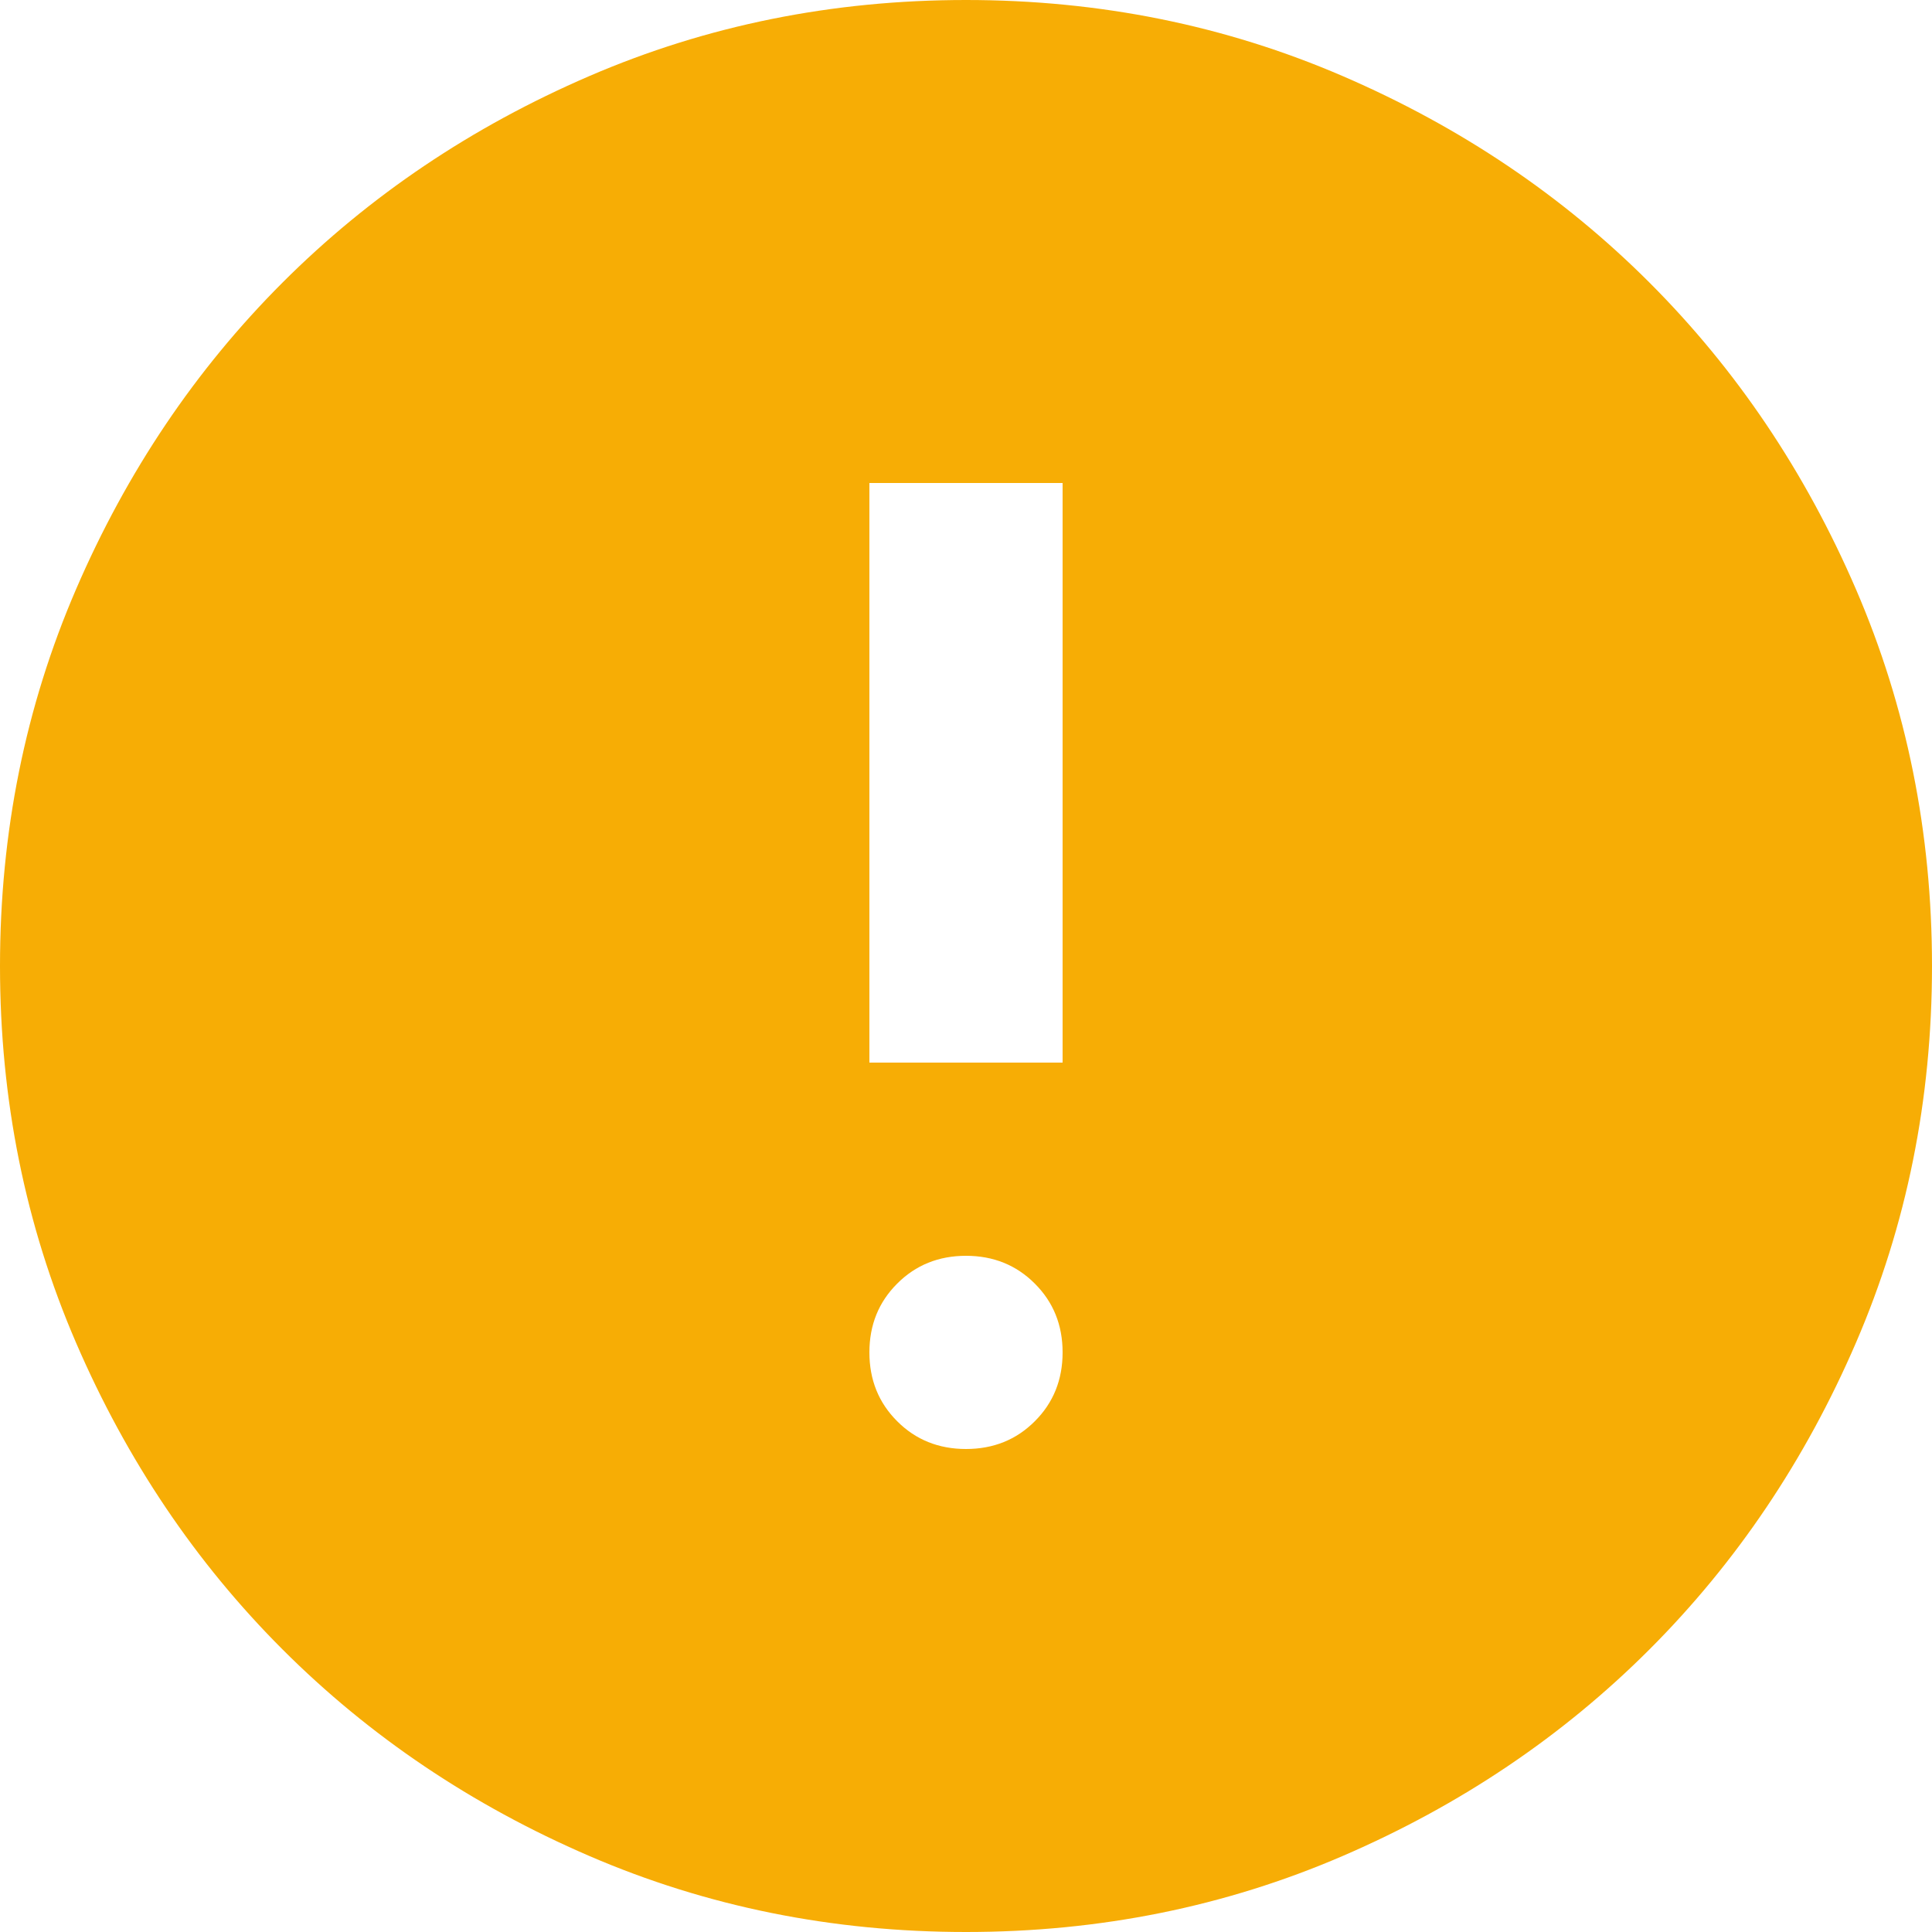 <svg width="36" height="36" viewBox="0 0 36 36" fill="none" xmlns="http://www.w3.org/2000/svg">
<path d="M18 27C18.51 27 18.938 26.828 19.282 26.483C19.628 26.138 19.8 25.71 19.8 25.2C19.8 24.69 19.628 24.263 19.282 23.918C18.938 23.573 18.51 23.4 18 23.4C17.49 23.4 17.062 23.573 16.718 23.918C16.372 24.263 16.2 24.69 16.2 25.2C16.2 25.71 16.372 26.138 16.718 26.483C17.062 26.828 17.49 27 18 27ZM16.2 19.8H19.8V9H16.2V19.8ZM18 36C15.51 36 13.17 35.528 10.98 34.583C8.79 33.638 6.885 32.355 5.265 30.735C3.645 29.115 2.362 27.21 1.417 25.02C0.472 22.83 0 20.49 0 18C0 15.51 0.472 13.17 1.417 10.98C2.362 8.79 3.645 6.885 5.265 5.265C6.885 3.645 8.79 2.363 10.98 1.418C13.17 0.473 15.51 0 18 0C20.49 0 22.83 0.473 25.02 1.418C27.21 2.363 29.115 3.645 30.735 5.265C32.355 6.885 33.638 8.79 34.583 10.98C35.528 13.17 36 15.51 36 18C36 20.49 35.528 22.83 34.583 25.02C33.638 27.21 32.355 29.115 30.735 30.735C29.115 32.355 27.21 33.638 25.02 34.583C22.83 35.528 20.49 36 18 36Z" fill="#F7AD05"/>
</svg>
